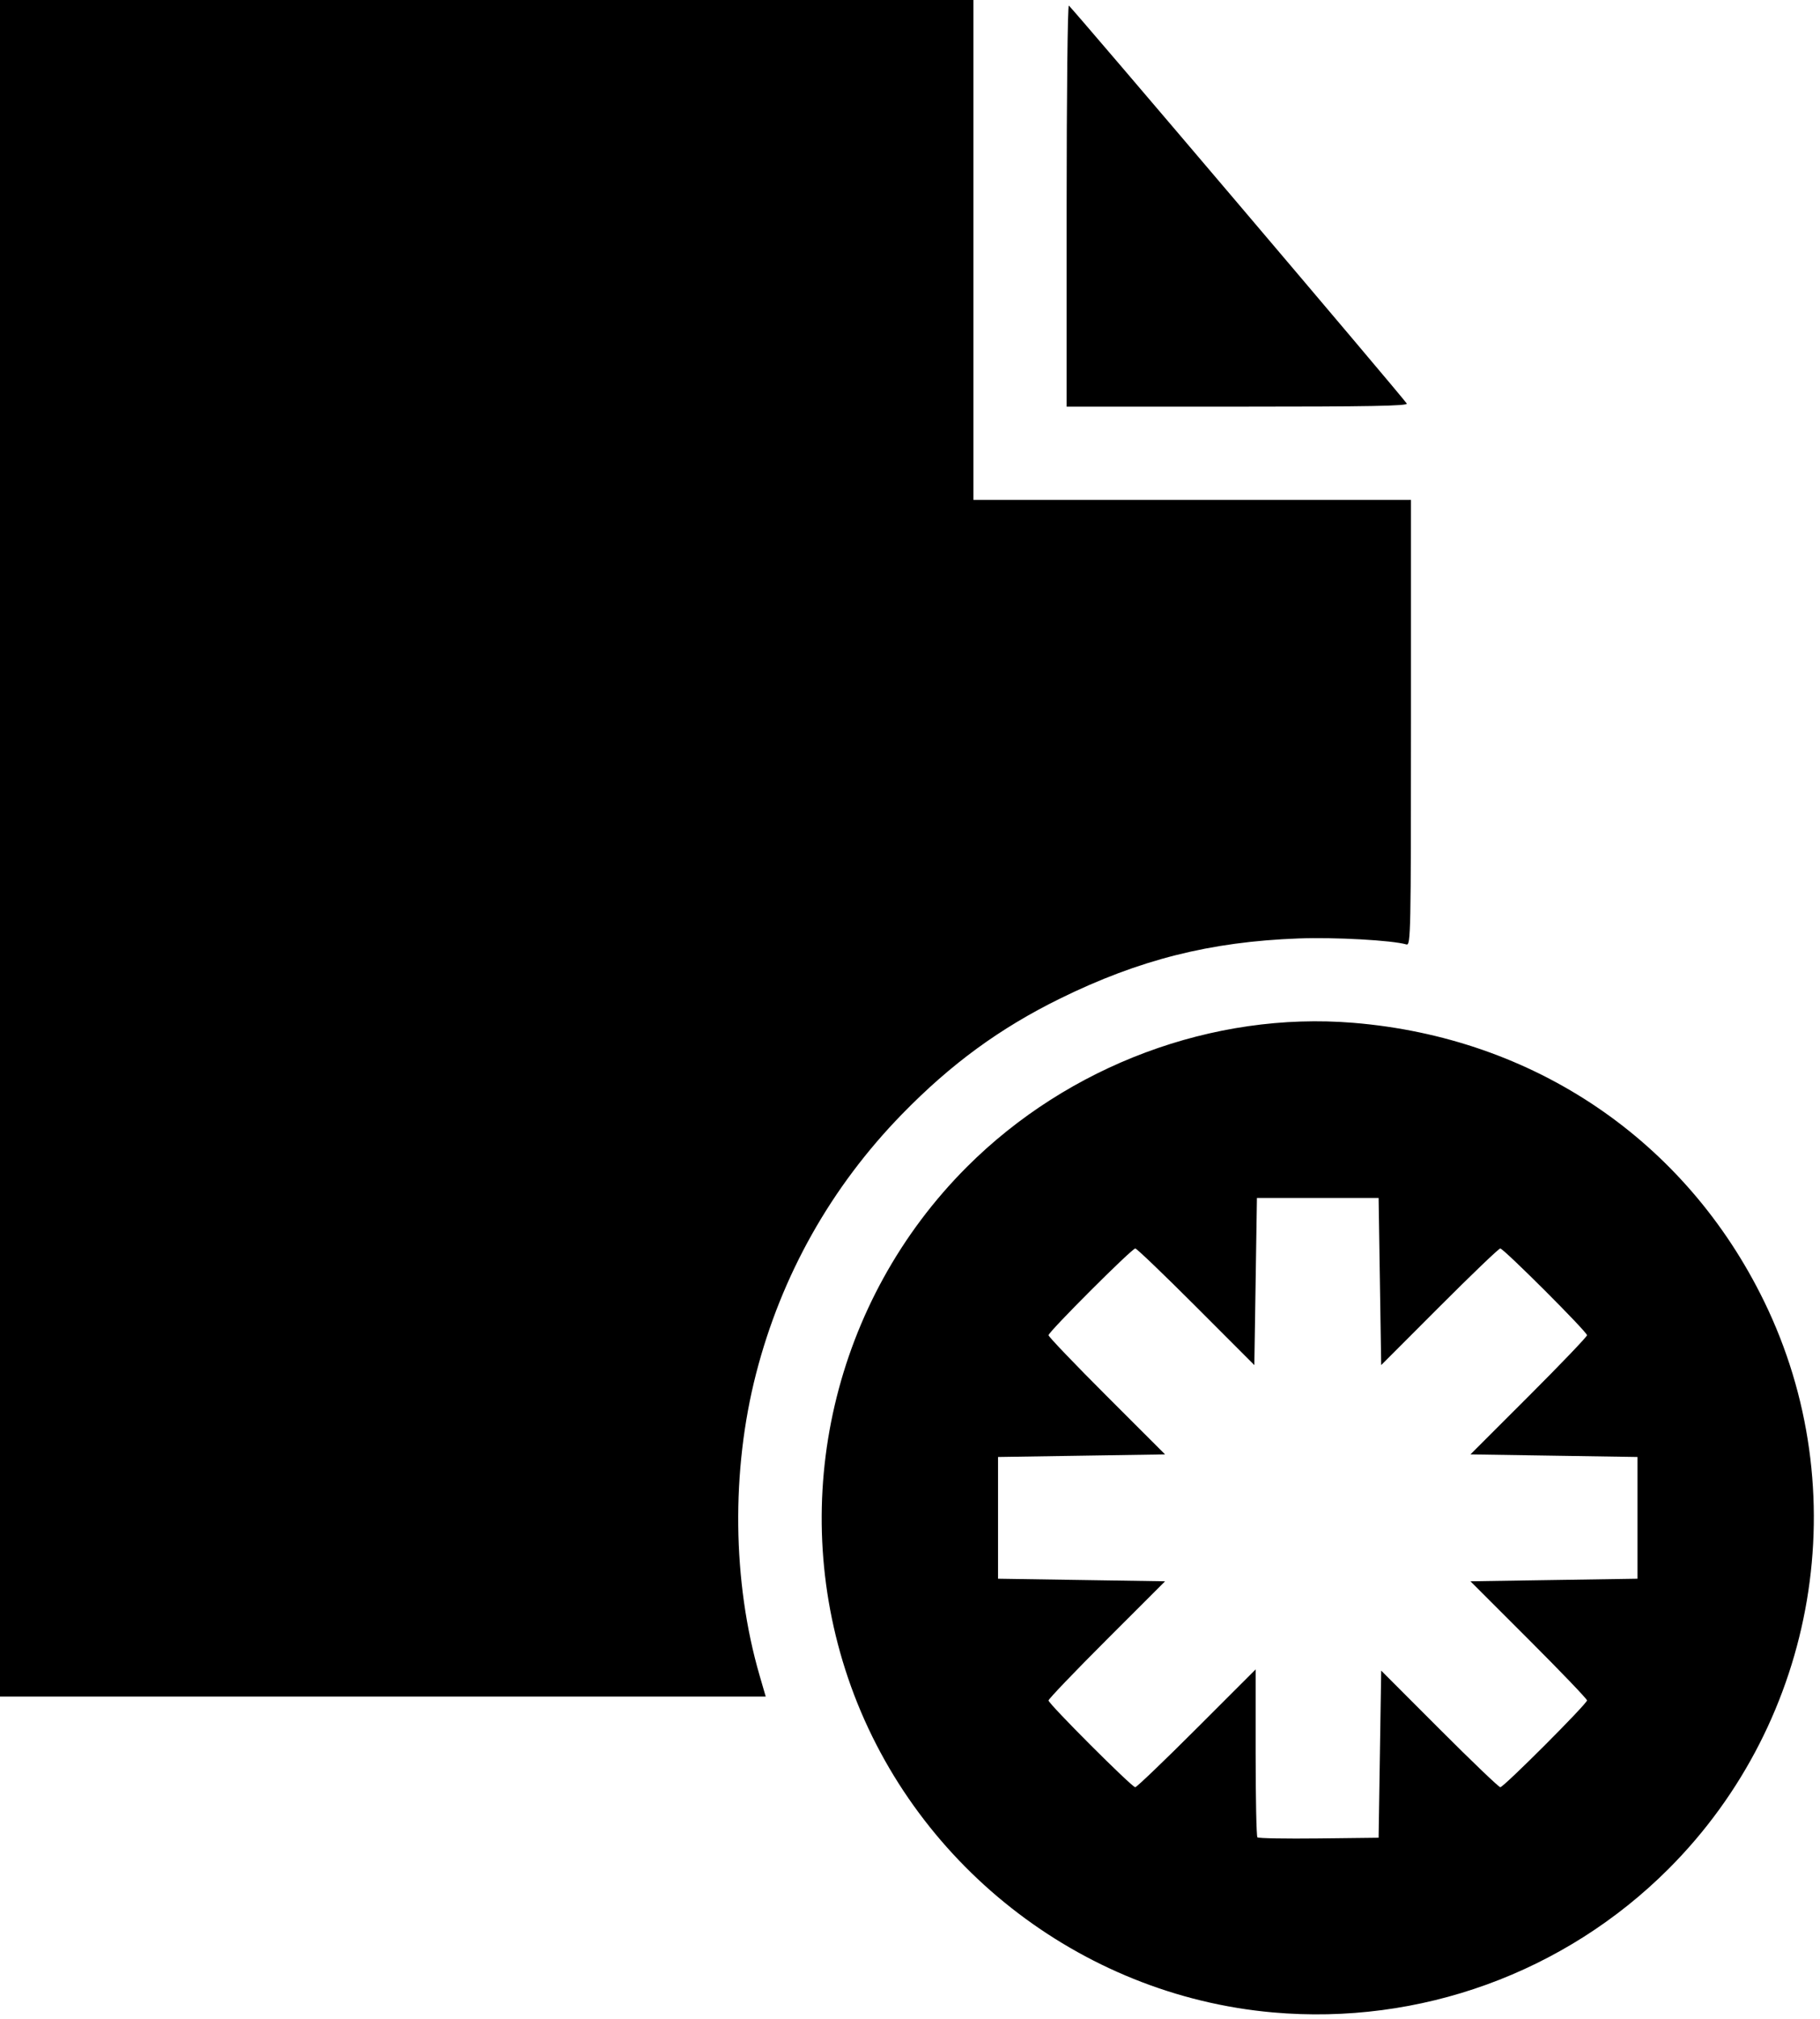 <?xml version="1.0" encoding="UTF-8" standalone="no"?>
<svg width="248px" height="275px" viewBox="0 0 248 275" version="1.1" xmlns="http://www.w3.org/2000/svg" xmlns:xlink="http://www.w3.org/1999/xlink">
    <!-- Generator: Sketch 42 (36781) - http://www.bohemiancoding.com/sketch -->
    <title>asterisk-v1</title>
    <desc>Created with Sketch.</desc>
    <defs></defs>
    <g id="Page-1" stroke="none" stroke-width="1" fill="none" fill-rule="evenodd">
        <g id="asterisk-v1" transform="translate(-1, -1)" fill-rule="nonzero" fill="#000000">
            <g id="Group" transform="translate(0.308, 0.367)">
                <path d="M174.137,274.719 C147.753,272.379 124.795,254.313 116.249,229.166 C107.97,204.805 114.271,177.737 132.452,159.556 C146.289,145.719 166.011,138.371 185.107,139.939 C209.756,141.963 230.396,155.959 241.09,177.903 C253.646,203.667 248.389,234.836 228.06,255.165 C213.894,269.331 194.145,276.493 174.137,274.719 Z M188.723,239.548 L188.899,228.168 L196.834,236.108 C201.198,240.476 204.93,244.049 205.128,244.049 C205.592,244.049 216.945,232.689 216.945,232.224 C216.945,232.031 213.371,228.302 209.004,223.938 L201.063,216.003 L212.444,215.827 L223.824,215.651 L223.824,207.36 L223.824,199.07 L212.444,198.894 L201.063,198.717 L209.004,190.783 C213.371,186.419 216.945,182.686 216.945,182.488 C216.945,182.024 205.585,170.672 205.12,170.672 C204.926,170.672 201.198,174.245 196.834,178.612 L188.899,186.553 L188.723,175.173 L188.546,163.792 L180.256,163.792 L171.966,163.792 L171.789,175.173 L171.613,186.553 L163.678,178.612 C159.314,174.245 155.585,170.672 155.392,170.672 C154.927,170.672 143.567,182.024 143.567,182.488 C143.567,182.686 147.14,186.419 151.508,190.783 L159.449,198.717 L148.068,198.894 L136.688,199.07 L136.688,207.36 L136.688,215.651 L148.068,215.827 L159.449,216.003 L151.508,223.938 C147.14,228.302 143.567,232.034 143.567,232.232 C143.567,232.693 154.925,244.049 155.386,244.049 C155.577,244.049 159.345,240.439 163.761,236.026 L171.789,228.004 L171.789,239.319 C171.789,245.543 171.898,250.743 172.031,250.876 C172.164,251.009 175.934,251.075 180.409,251.023 L188.546,250.928 L188.723,239.548 Z M0.692,116.167 L0.692,0.633 L67.014,0.633 L133.336,0.633 L133.336,34.676 L133.336,68.719 L163.146,68.719 L192.956,68.719 L192.956,99.081 C192.956,127.832 192.923,129.434 192.339,129.264 C190.381,128.692 182.626,128.263 177.61,128.448 C165.621,128.891 155.922,131.337 145.142,136.634 C136.948,140.66 130.267,145.544 123.609,152.376 C113.933,162.303 107.178,174.303 103.723,187.703 C100.315,200.923 100.486,216.066 104.189,228.802 L105.032,231.702 L52.862,231.702 L0.692,231.702 L0.692,116.167 Z M146.036,28.649 C146.036,13.596 146.172,1.332 146.337,1.397 C146.63,1.511 191.862,54.752 192.384,55.596 C192.585,55.923 187.355,56.019 169.341,56.019 L146.036,56.019 L146.036,28.649 Z" id="Shape"></path>
            </g>
        </g>
    </g>
</svg>